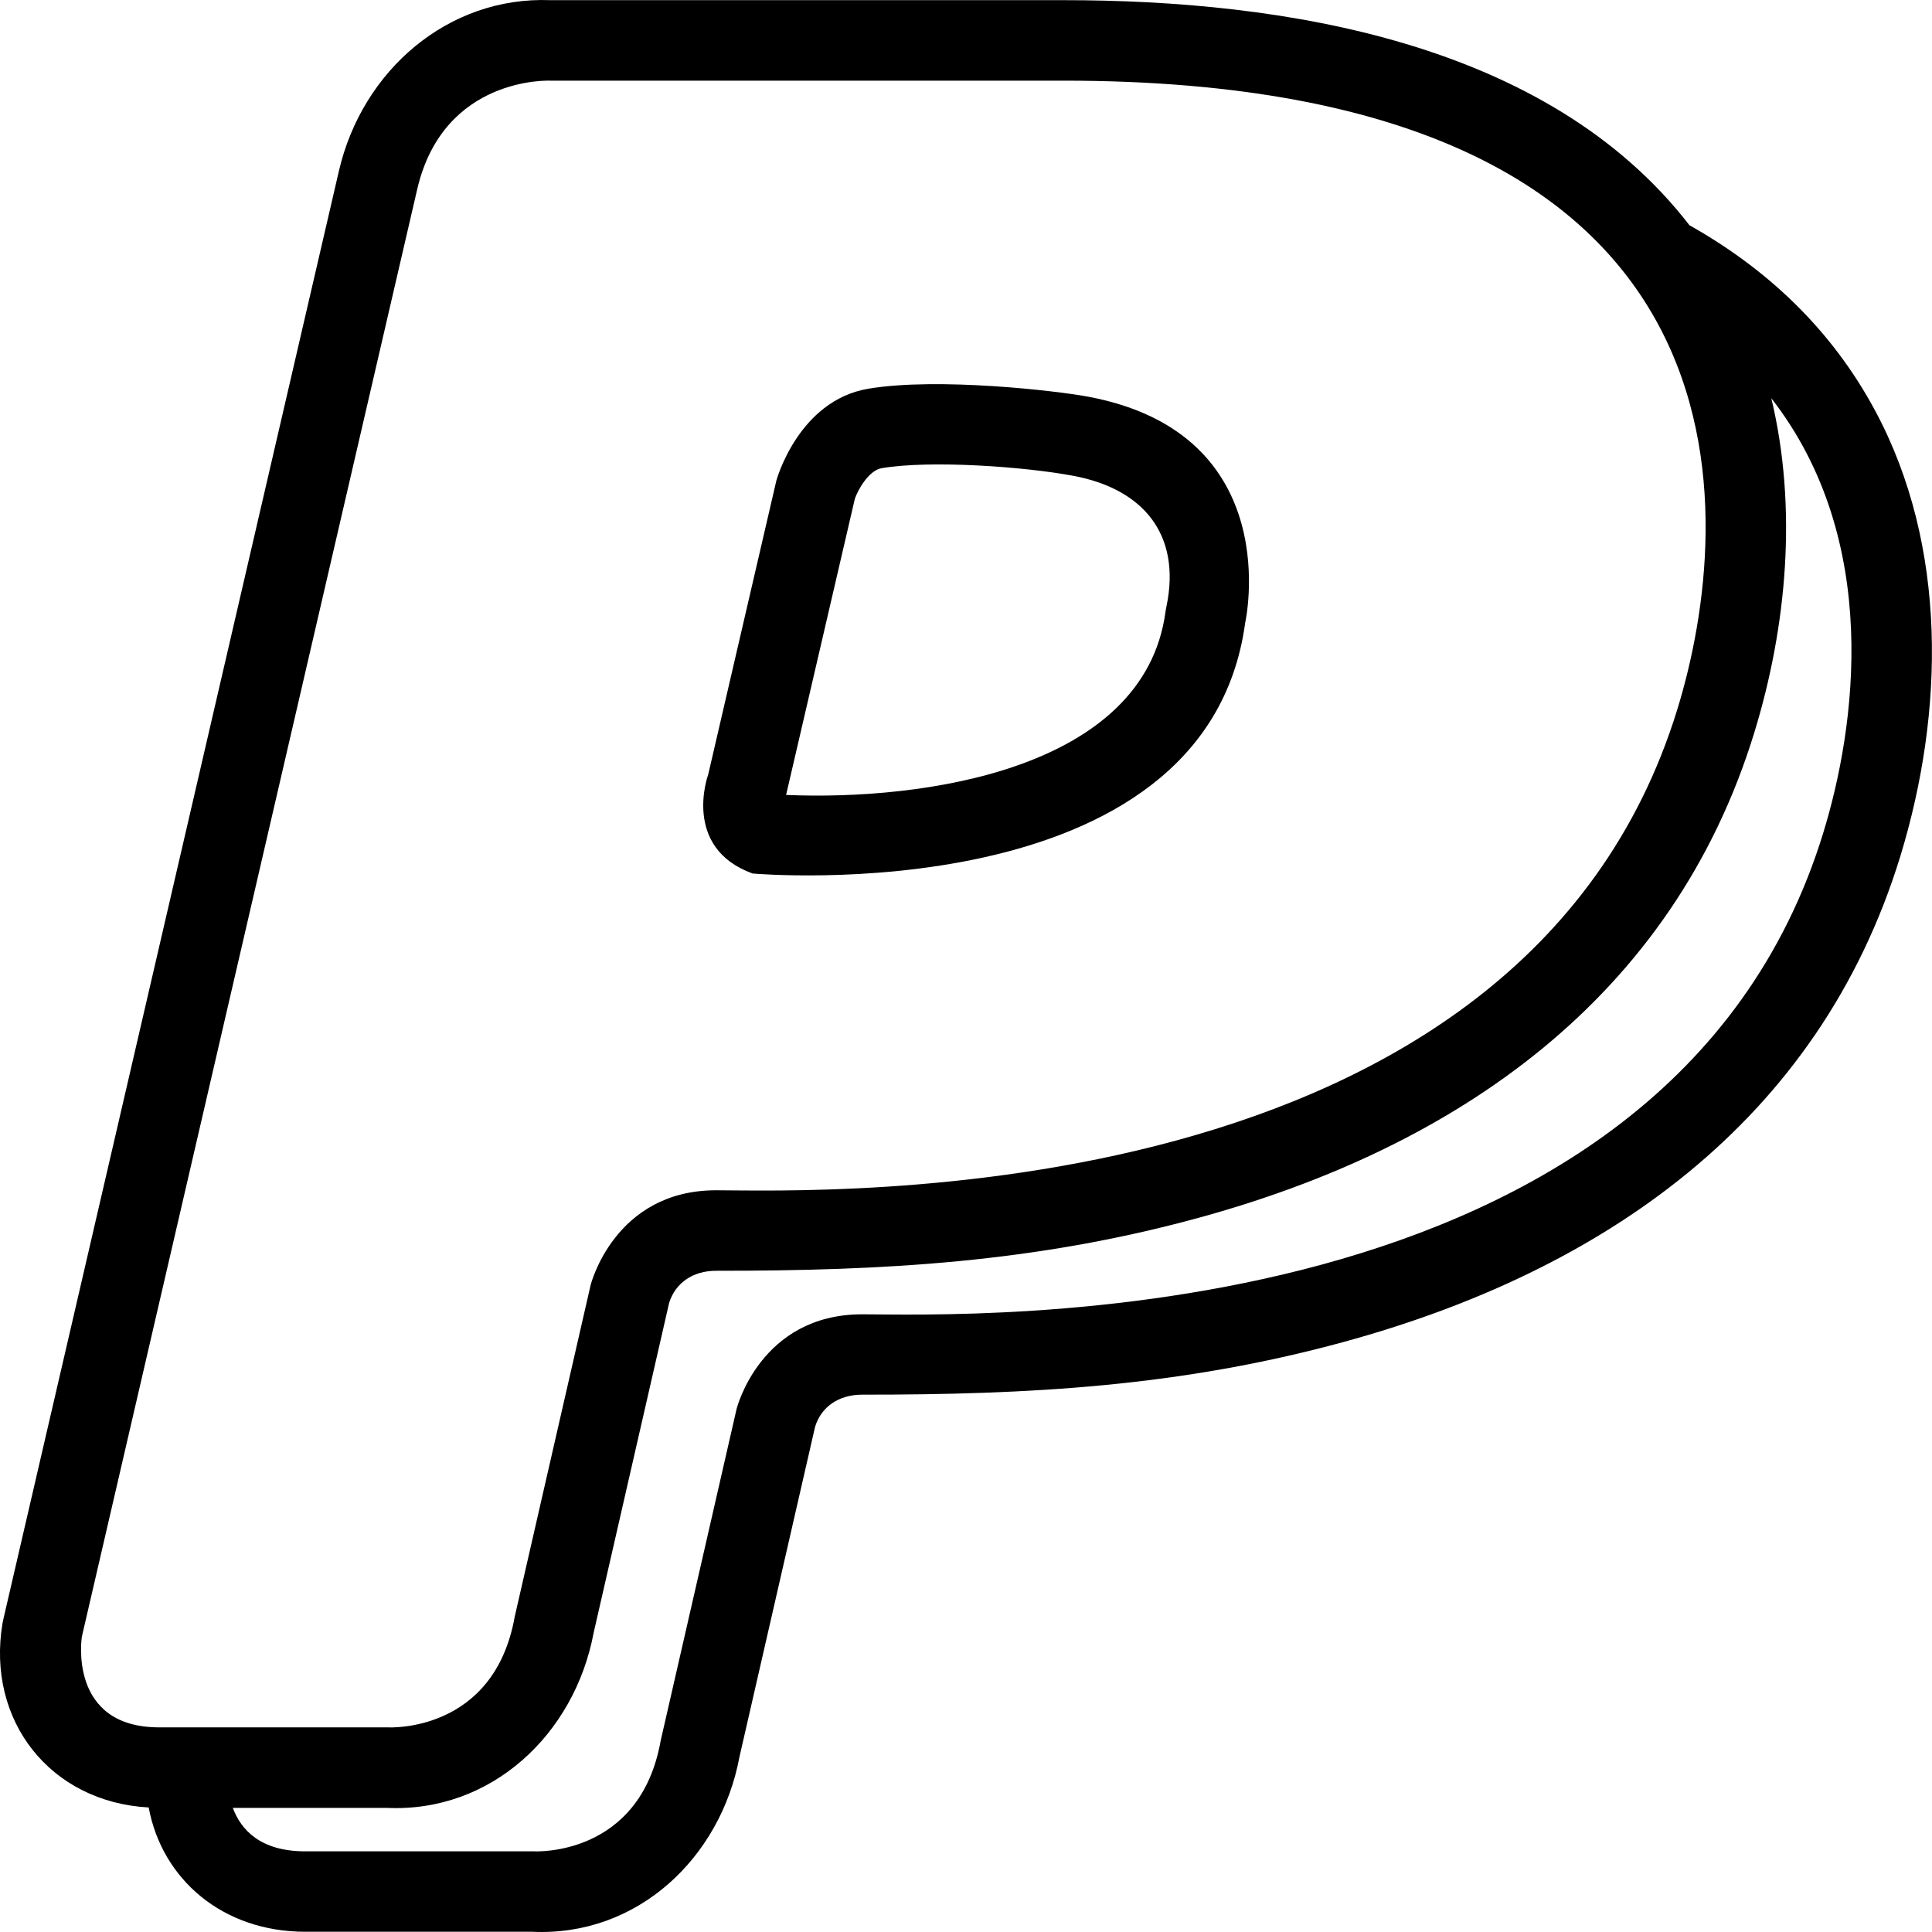 <?xml version="1.0" ?><!DOCTYPE svg  PUBLIC '-//W3C//DTD SVG 1.1//EN'  'http://www.w3.org/Graphics/SVG/1.1/DTD/svg11.dtd'><svg enable-background="new 0 0 24 24" height="24px" id="Layer_1" version="1.1" viewBox="0 0 24 24" width="24px" xml:space="preserve" xmlns="http://www.w3.org/2000/svg" xmlns:xlink="http://www.w3.org/1999/xlink"><path clip-rule="evenodd" d="M6.394,20.083l0.943-4.12c0,0,0.294-1.177,1.559-1.177  c1.262,0.001,10.006,0.343,11.943-5.983c0.709-2.313,1.2-7.801-7.627-7.801H6.835c0,0-1.324-0.061-1.652,1.348L1.017,20.331  c0,0-0.18,1.127,0.961,1.127c1.143,0,2.847,0,2.847,0S6.136,21.531,6.394,20.083L6.394,20.083z M8.797,9.624L8.797,9.624  l0.847-3.653c0,0,0.27-0.994,1.141-1.142c0.87-0.146,2.354,0.027,2.734,0.099c2.477,0.465,1.949,2.809,1.949,2.809  c-0.49,3.616-6.119,3.114-6.119,3.114C8.466,10.531,8.796,9.624,8.797,9.624L8.797,9.624z M7.374,20.285l0.938-4.099  c0.076-0.246,0.292-0.4,0.584-0.4c2.078,0.001,3.951-0.101,5.98-0.654c3.208-0.875,5.904-2.726,6.918-6.036  c0.405-1.322,0.535-2.793,0.21-4.149c1.378,1.771,1.047,4.09,0.646,5.396c-1.937,6.327-10.68,5.984-11.941,5.984  c-1.266,0-1.559,1.176-1.559,1.176l-0.943,4.121c-0.258,1.447-1.57,1.374-1.57,1.374s-1.705,0-2.846,0  c-0.555,0-0.797-0.266-0.899-0.54h1.907C6.105,22.521,7.138,21.541,7.374,20.285L7.374,20.285z M1.847,22.453  c-1.221-0.067-2.018-1.077-1.816-2.287c0.004-0.021,0.008-0.04,0.013-0.062L4.21,2.124C4.5,0.871,5.571-0.047,6.835,0.002h6.377  c2.737,0,6.014,0.518,7.775,2.796c0.947,0.533,1.756,1.277,2.307,2.304c0.904,1.684,0.86,3.744,0.313,5.533  c-1.015,3.311-3.711,5.161-6.918,6.036c-2.029,0.554-3.902,0.655-5.98,0.654c-0.293,0-0.509,0.154-0.584,0.4l-0.939,4.099  c-0.234,1.256-1.268,2.235-2.576,2.173c-0.939,0-1.879,0-2.818,0C2.766,23.997,2.013,23.346,1.847,22.453L1.847,22.453z   M9.765,9.875C9.767,9.867,9.769,9.858,9.771,9.85l0.848-3.653c0.031-0.097,0.169-0.354,0.333-0.381  c0.608-0.103,1.777-0.019,2.383,0.095c0.868,0.163,1.338,0.729,1.157,1.614c-0.005,0.021-0.01,0.047-0.014,0.077  C14.212,9.564,11.462,9.948,9.765,9.875z" fill-rule="evenodd"/></svg>